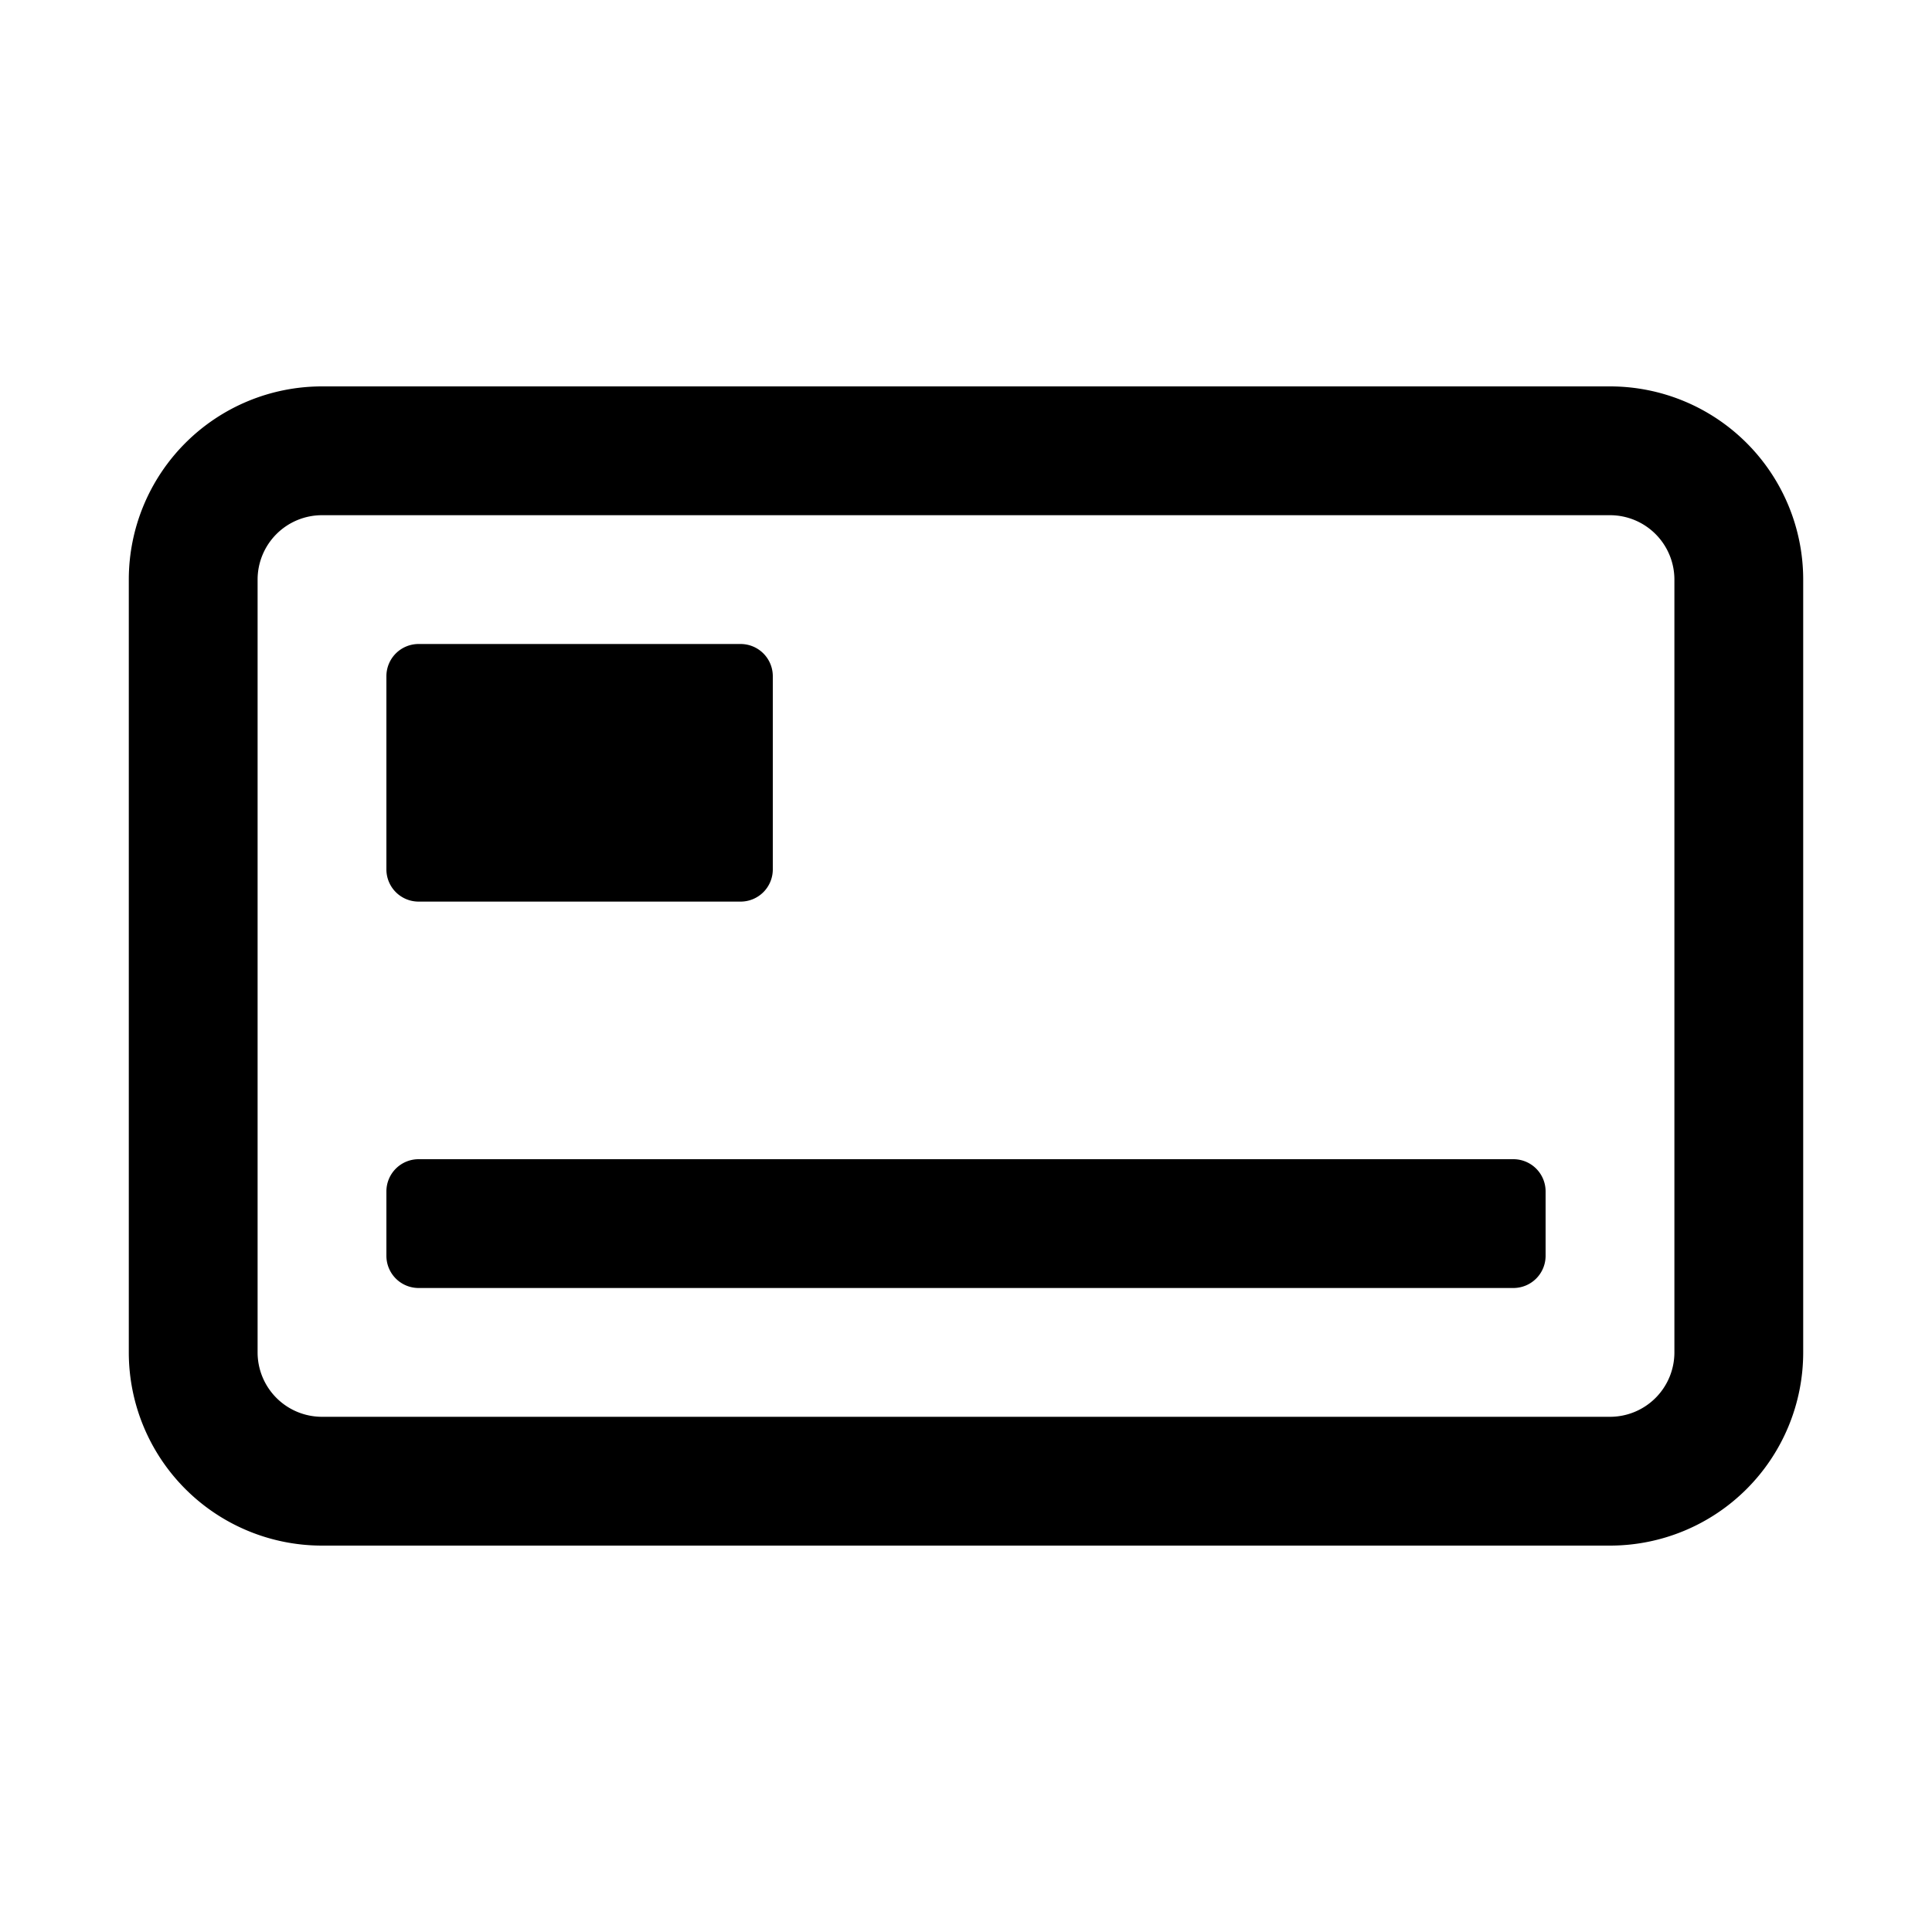 <svg xmlns="http://www.w3.org/2000/svg" fill="currentColor" viewBox="0 0 15 15"><path d="M14 4.5v6a1.5 1.5 0 0 1-1.5 1.5h-10A1.5 1.5 0 0 1 1 10.5v-6A1.5 1.5 0 0 1 2.5 3h10A1.5 1.5 0 0 1 14 4.5m-1 0a.5.5 0 0 0-.5-.5h-10a.5.5 0 0 0-.5.5v6a.5.5 0 0 0 .5.5h10a.5.5 0 0 0 .5-.5z"/><path d="M6 5.25v1.5a.25.25 0 0 1-.25.25h-2.5A.25.25 0 0 1 3 6.75v-1.5A.25.25 0 0 1 3.25 5h2.5a.25.25 0 0 1 .25.25m6 4v.5a.25.25 0 0 1-.25.25h-8.5A.25.25 0 0 1 3 9.75v-.5A.25.25 0 0 1 3.25 9h8.5a.25.25 0 0 1 .25.25"/></svg>